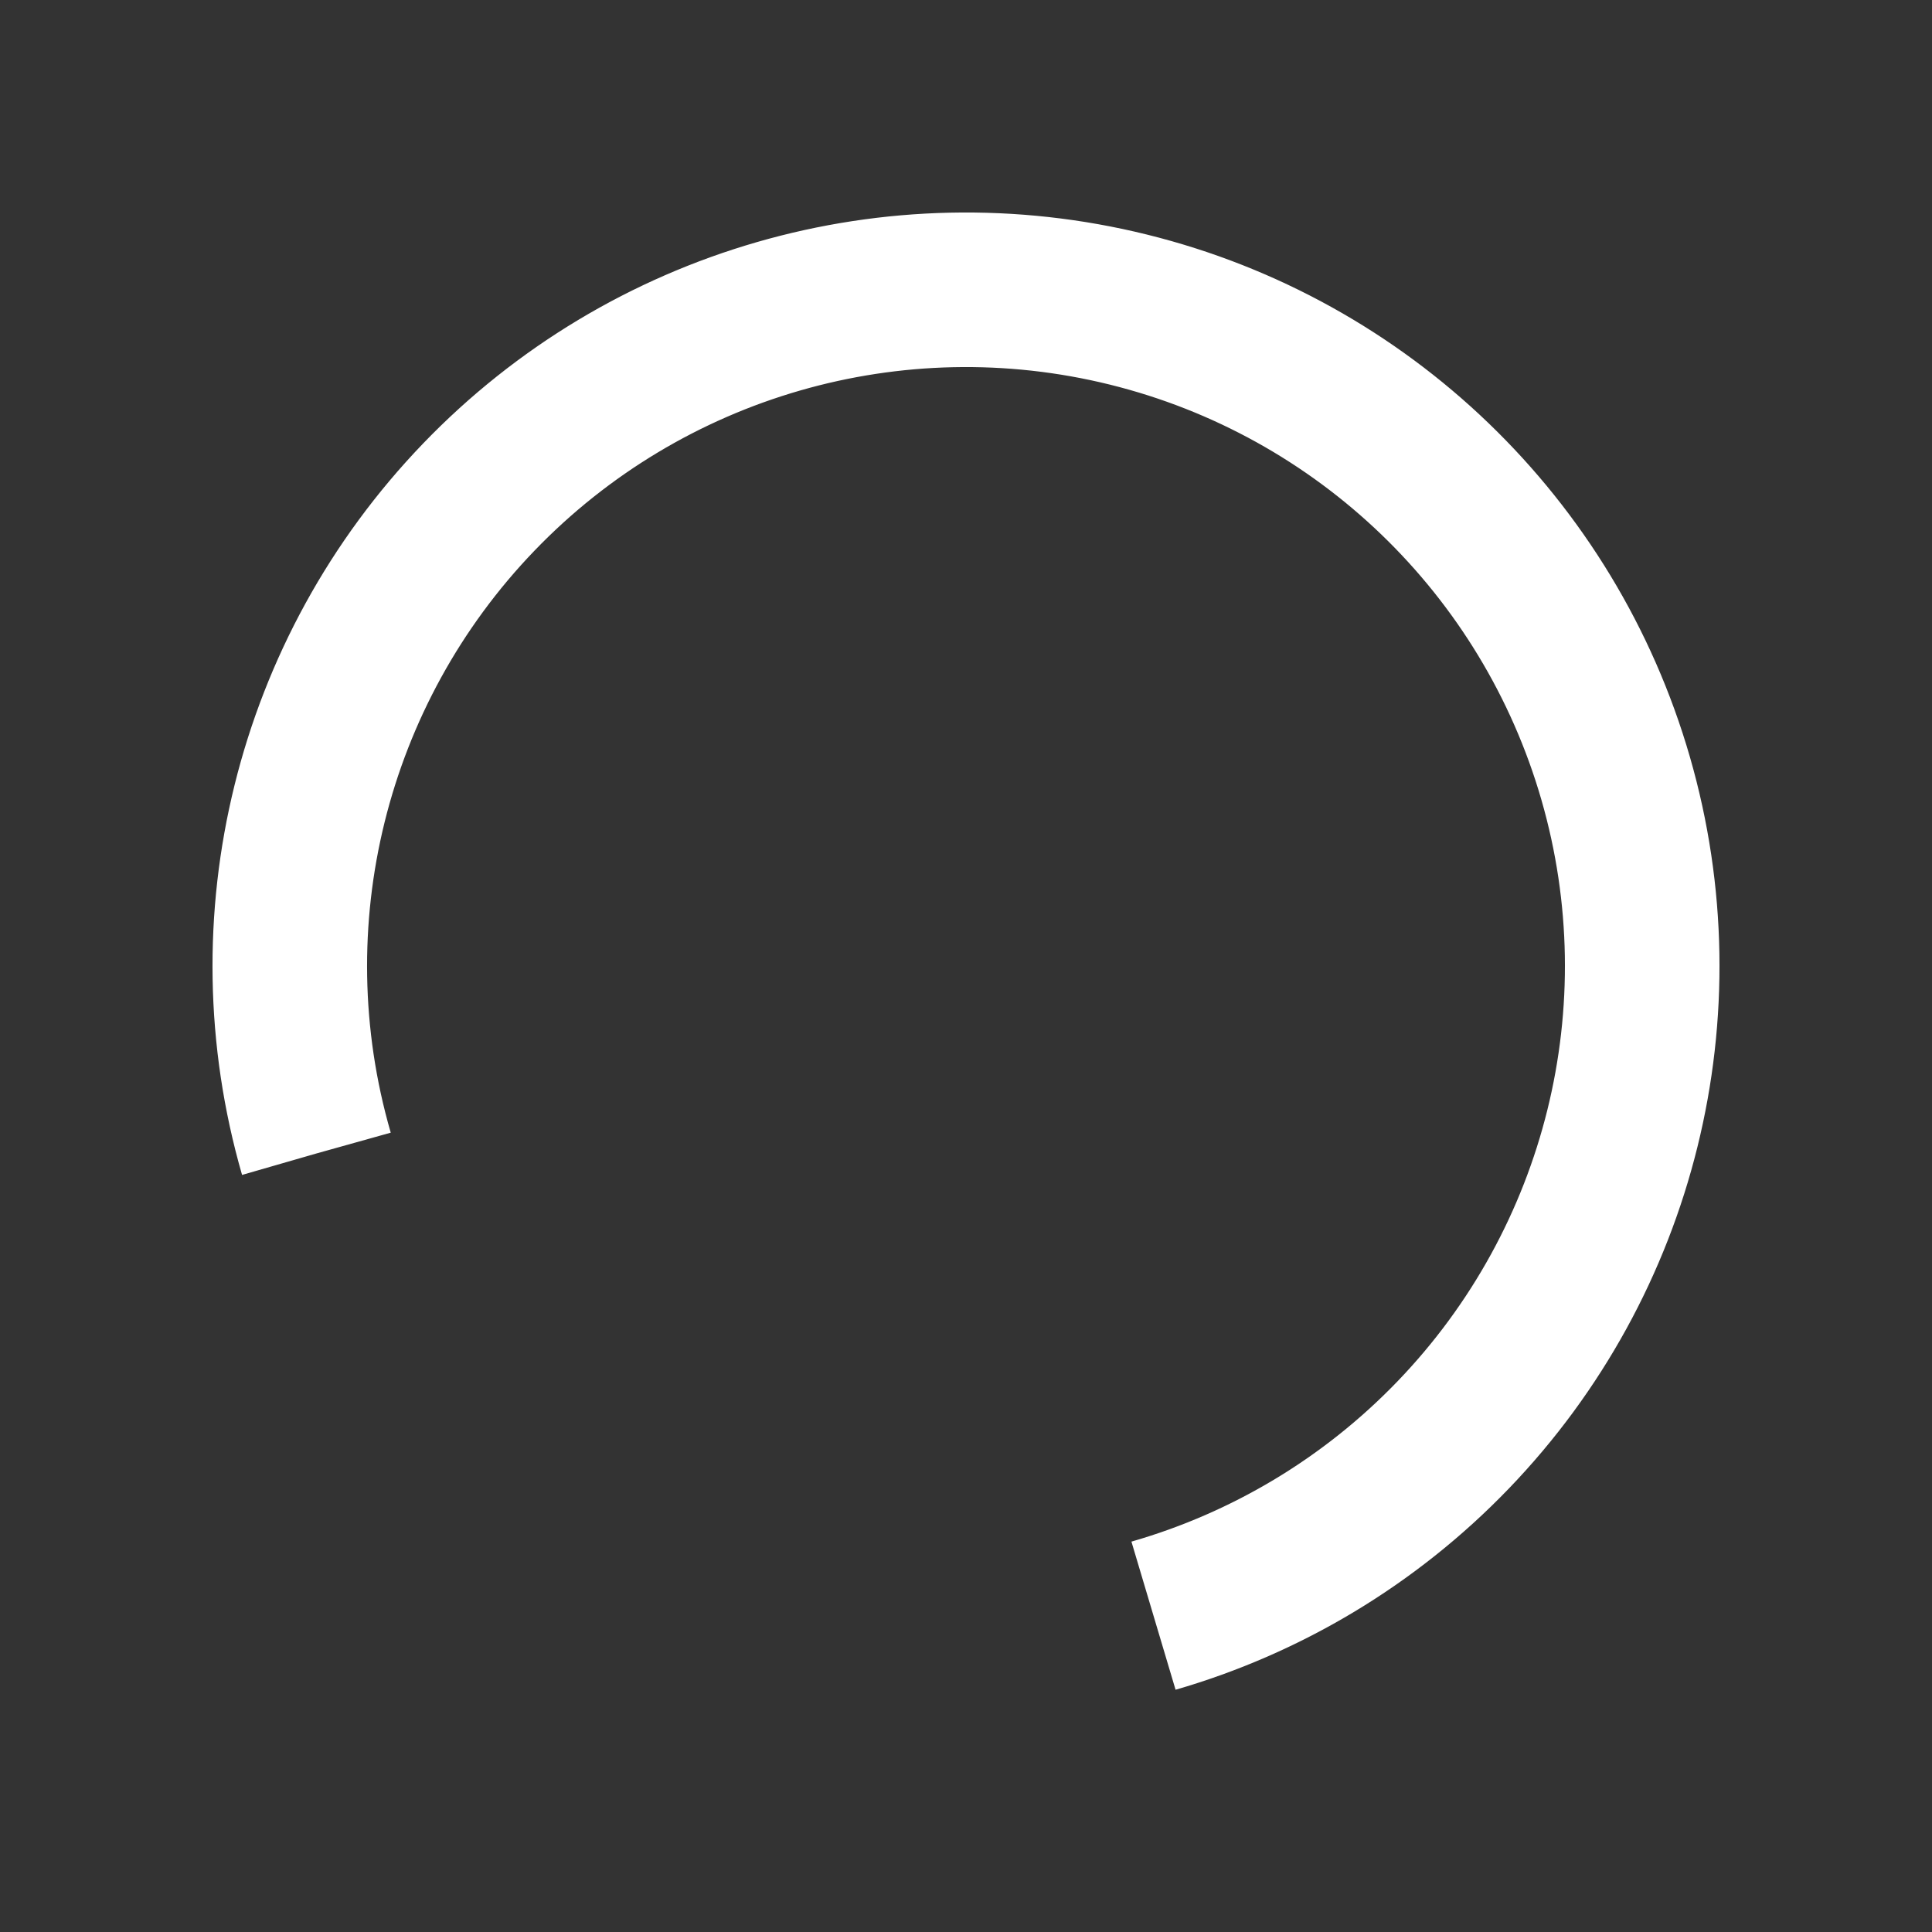 <svg width="100%" height="100%" xmlns="http://www.w3.org/2000/svg" viewBox="0 0 100 100">
<rect x="0" y="0" width="100" height="100" fill="#333333" stroke="none"/>
<circle cx="50" cy="50" fill="none"  stroke="#FFFFFF" stroke-width="8" r="35" stroke-dasharray="164.934 56.978" transform="rotate(163.902 50 50)"><animateTransform attributeName="transform" type="rotate" calcMode="linear" values="0 50 50;360 50 50" keyTimes="0;1" dur="1s" begin="0s" repeatCount="indefinite"></animateTransform></circle></svg>

